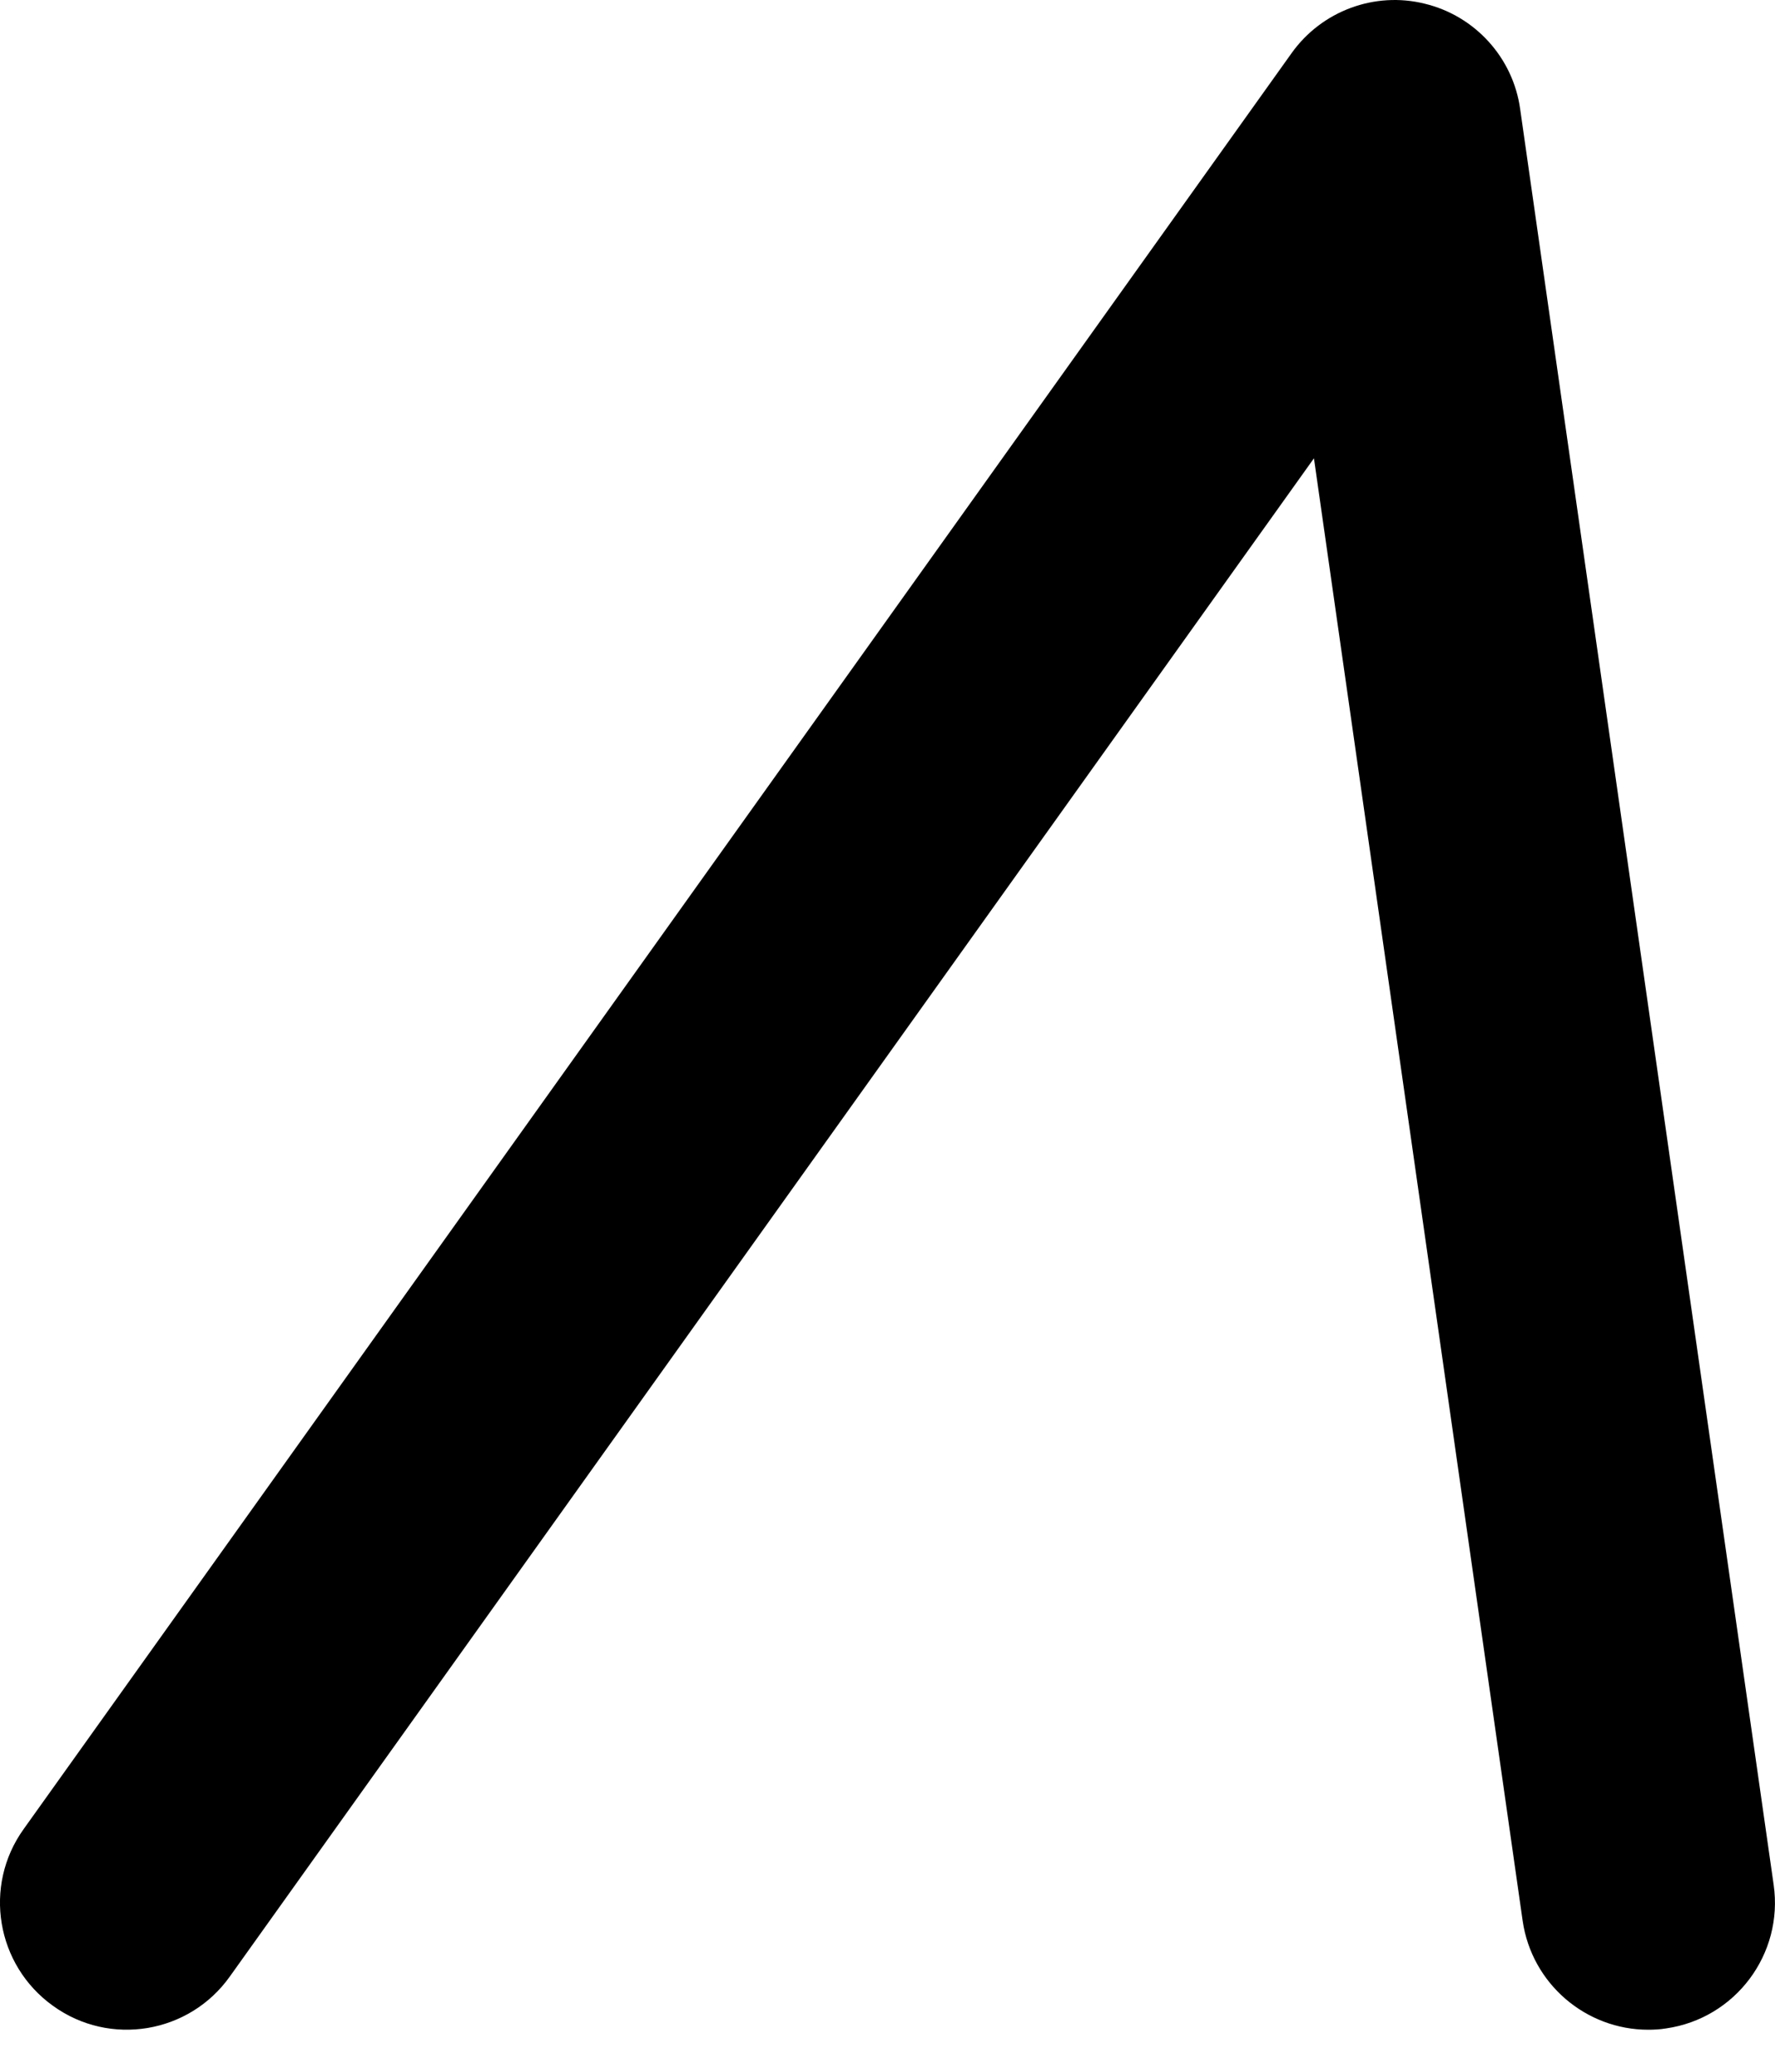 <svg width="12" height="14" viewBox="0 0 12 14" fill="none" xmlns="http://www.w3.org/2000/svg">
<path d="M11.991 12.737L10.277 0.736C10.229 0.39 9.972 0.107 9.632 0.025C9.295 -0.059 8.936 0.073 8.732 0.359L0.16 12.36C-0.116 12.744 -0.026 13.28 0.359 13.555C0.743 13.832 1.28 13.742 1.554 13.356L8.883 3.097L10.294 12.98C10.356 13.407 10.723 13.716 11.143 13.716C11.182 13.716 11.223 13.714 11.264 13.707C11.732 13.64 12.058 13.205 11.991 12.737Z" fill="black"/>
</svg>
